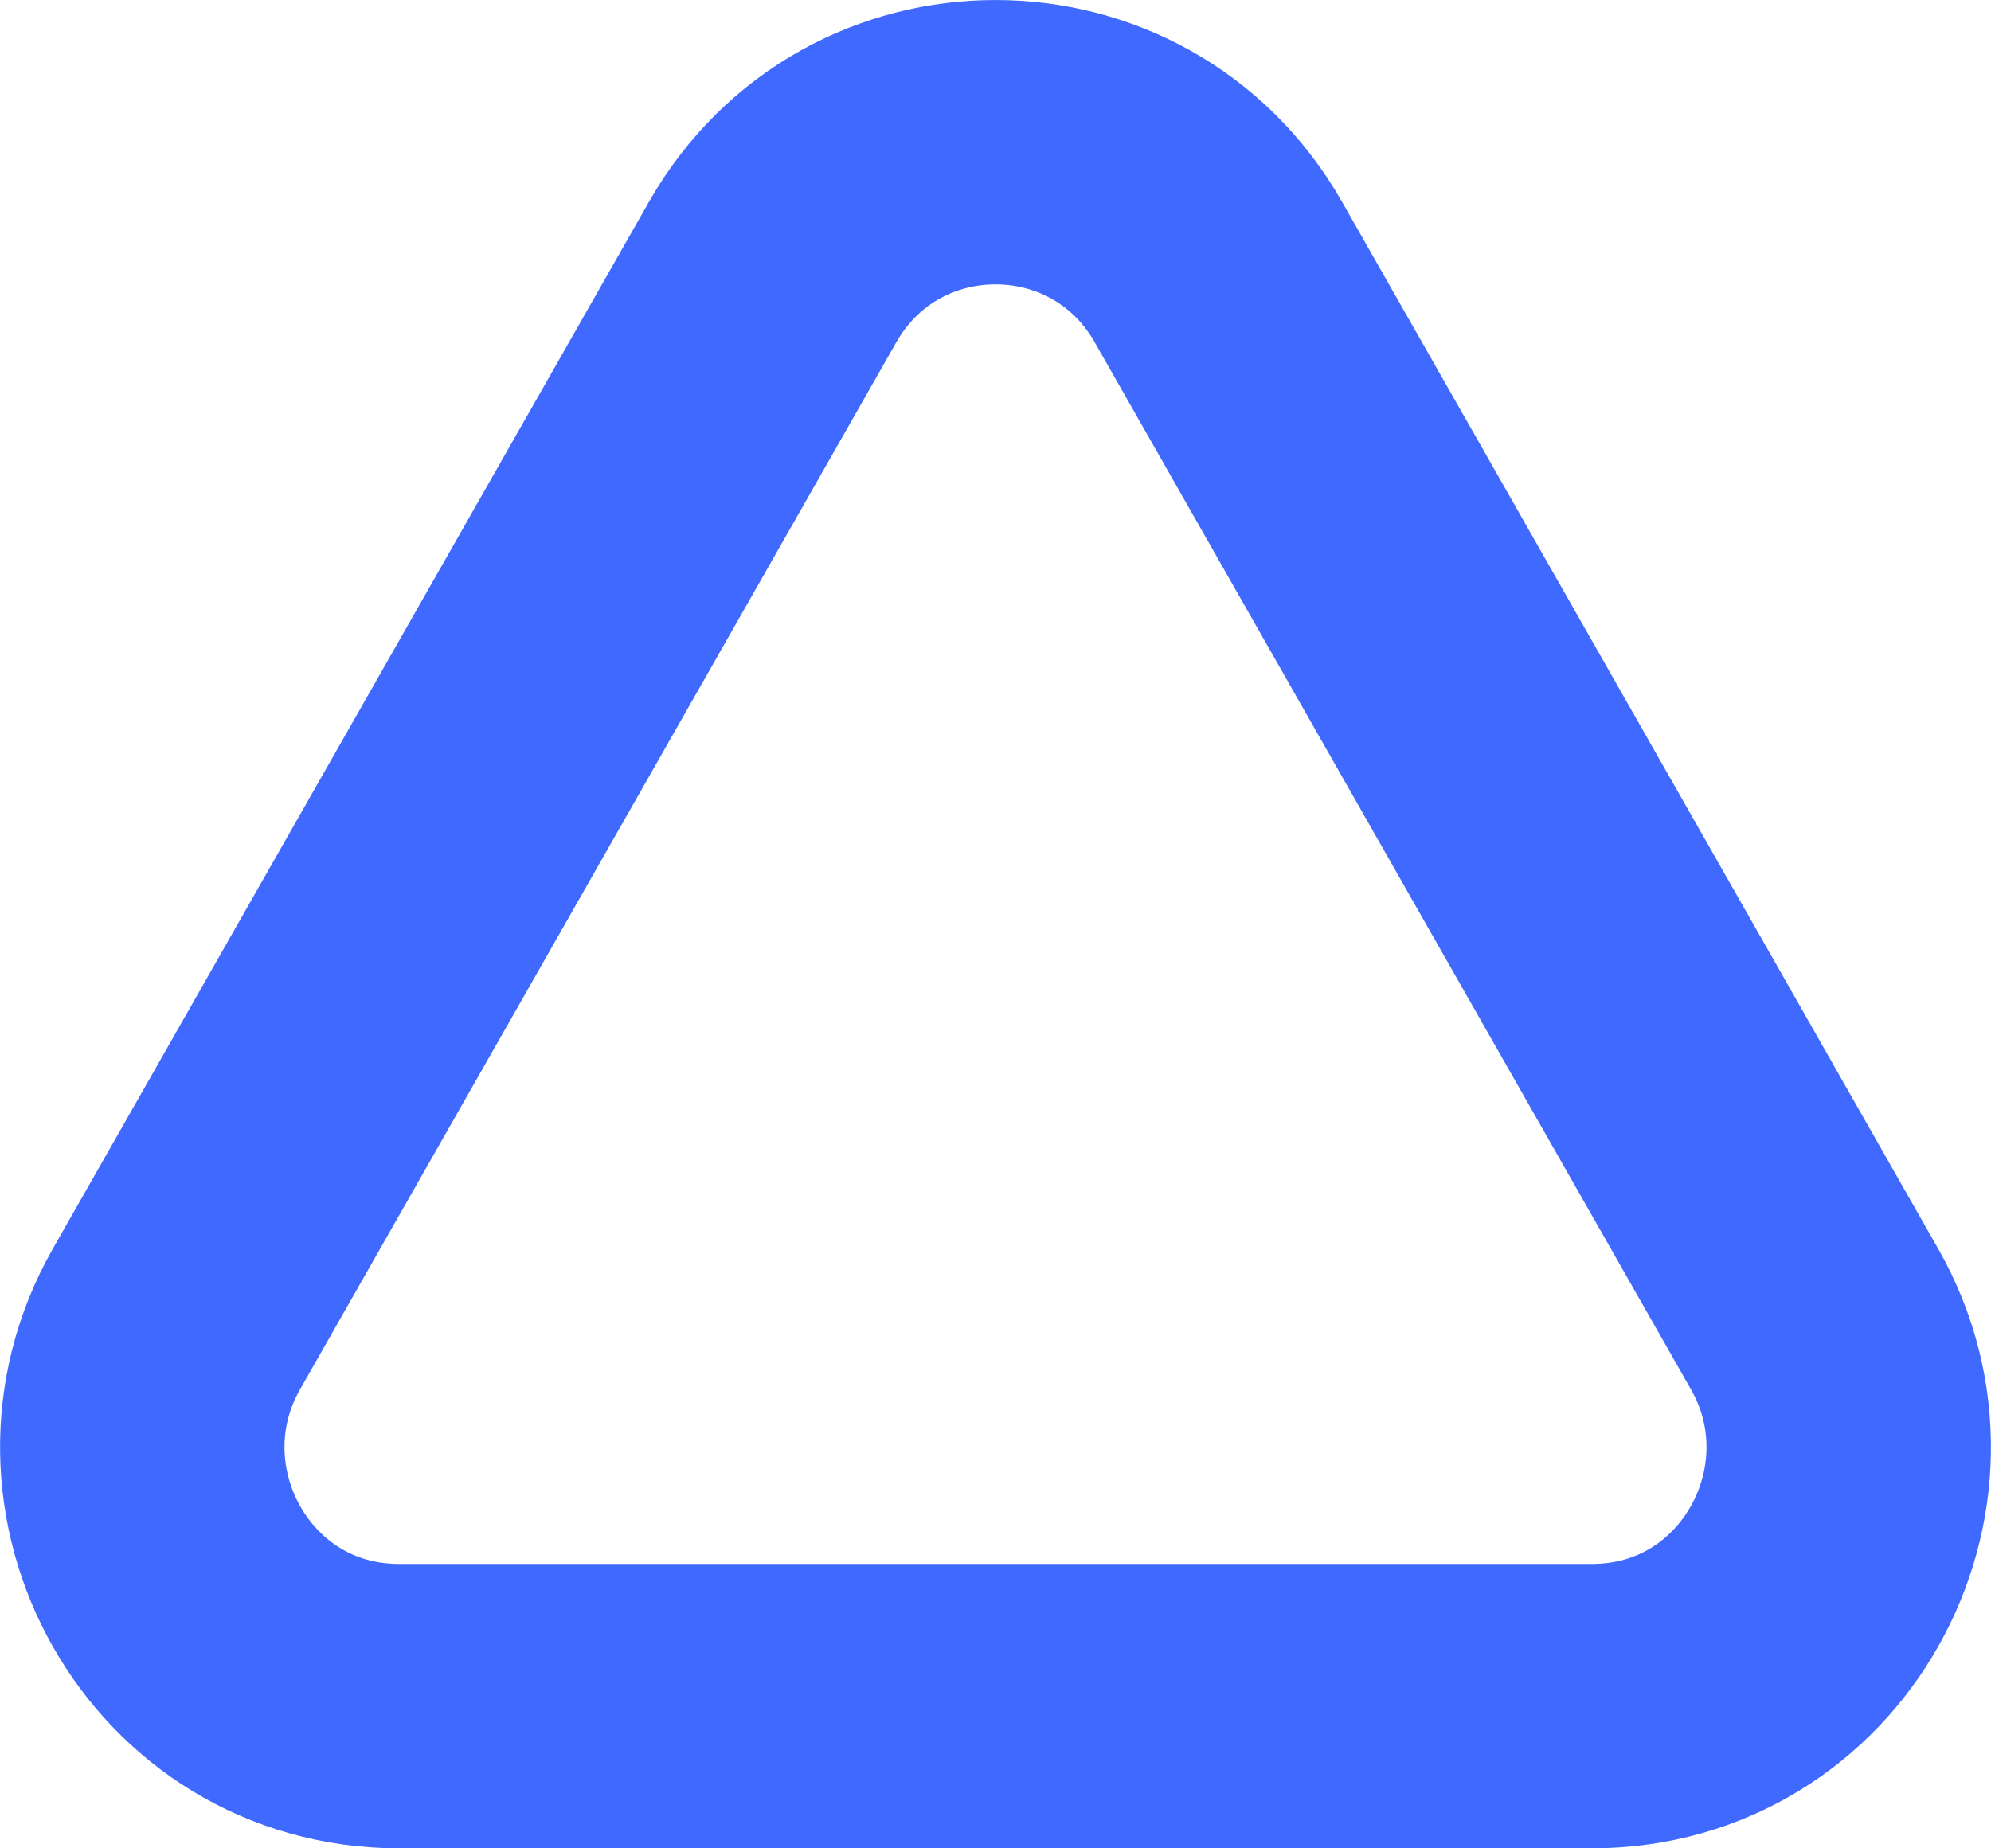 <svg width="42" height="39" viewBox="0 0 42 39" fill="none" xmlns="http://www.w3.org/2000/svg">
<path d="M25.703 5.743C23.621 2.086 18.379 2.086 16.297 5.743L3.721 27.834C1.687 31.407 4.187 36 8.424 36H33.576C37.813 36 40.313 31.407 38.279 27.834L25.703 5.743Z" stroke="#406AFF" stroke-width="6"/>
</svg>
